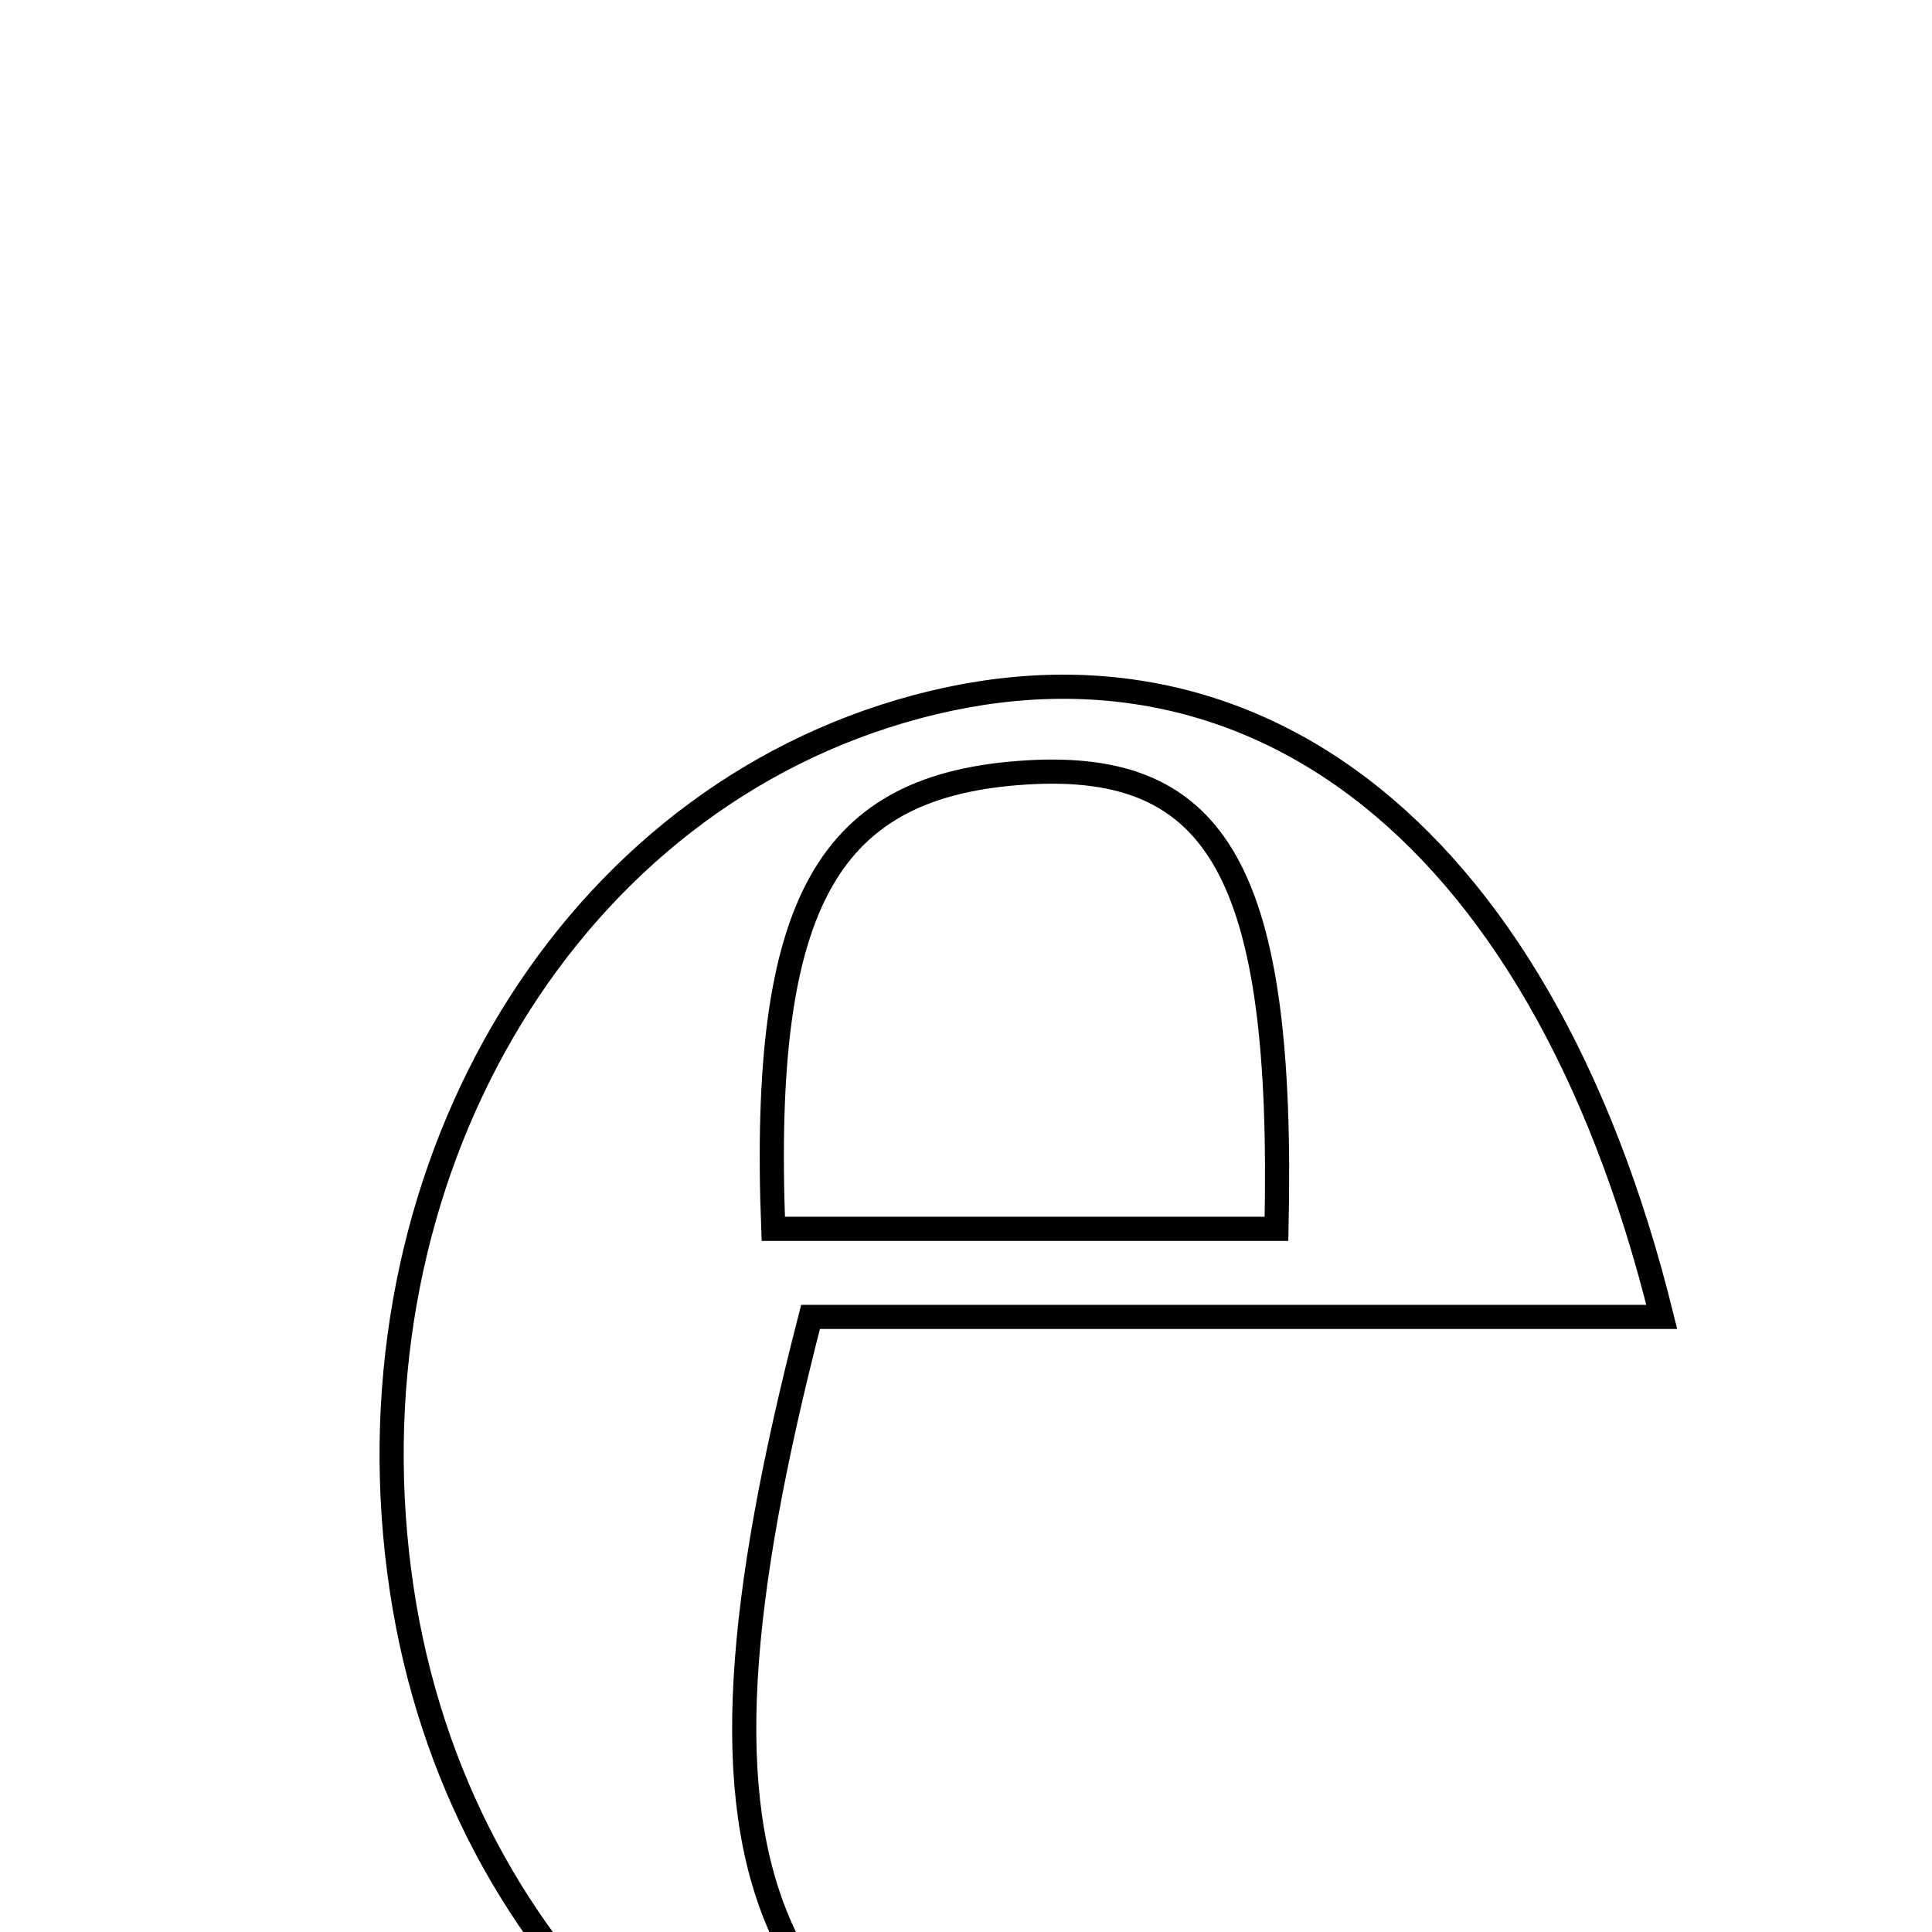 <svg xmlns="http://www.w3.org/2000/svg" viewBox="0.0 0.0 24.0 24.0" height="200px" width="200px"><path fill="none" stroke="black" stroke-width=".3" stroke-opacity="1.0"  filling="0" d="M10.988 8.898 C15.36 7.487 19.119 10.179 20.643 16.359 C16.905 16.359 13.451 16.359 10.069 16.359 C8.238 23.453 9.289 25.869 14.936 27.257 C14.398 27.495 14.112 27.733 13.827 27.732 C9.353 27.718 5.691 24.395 4.991 19.747 C4.255 14.854 6.8 10.25 10.988 8.898"></path>
<path fill="none" stroke="black" stroke-width=".3" stroke-opacity="1.0"  filling="0" d="M12.76 9.595 C15.142 9.453 15.954 10.867 15.857 15.265 C13.901 15.265 11.93 15.265 9.606 15.265 C9.449 11.191 10.285 9.743 12.76 9.595"></path></svg>